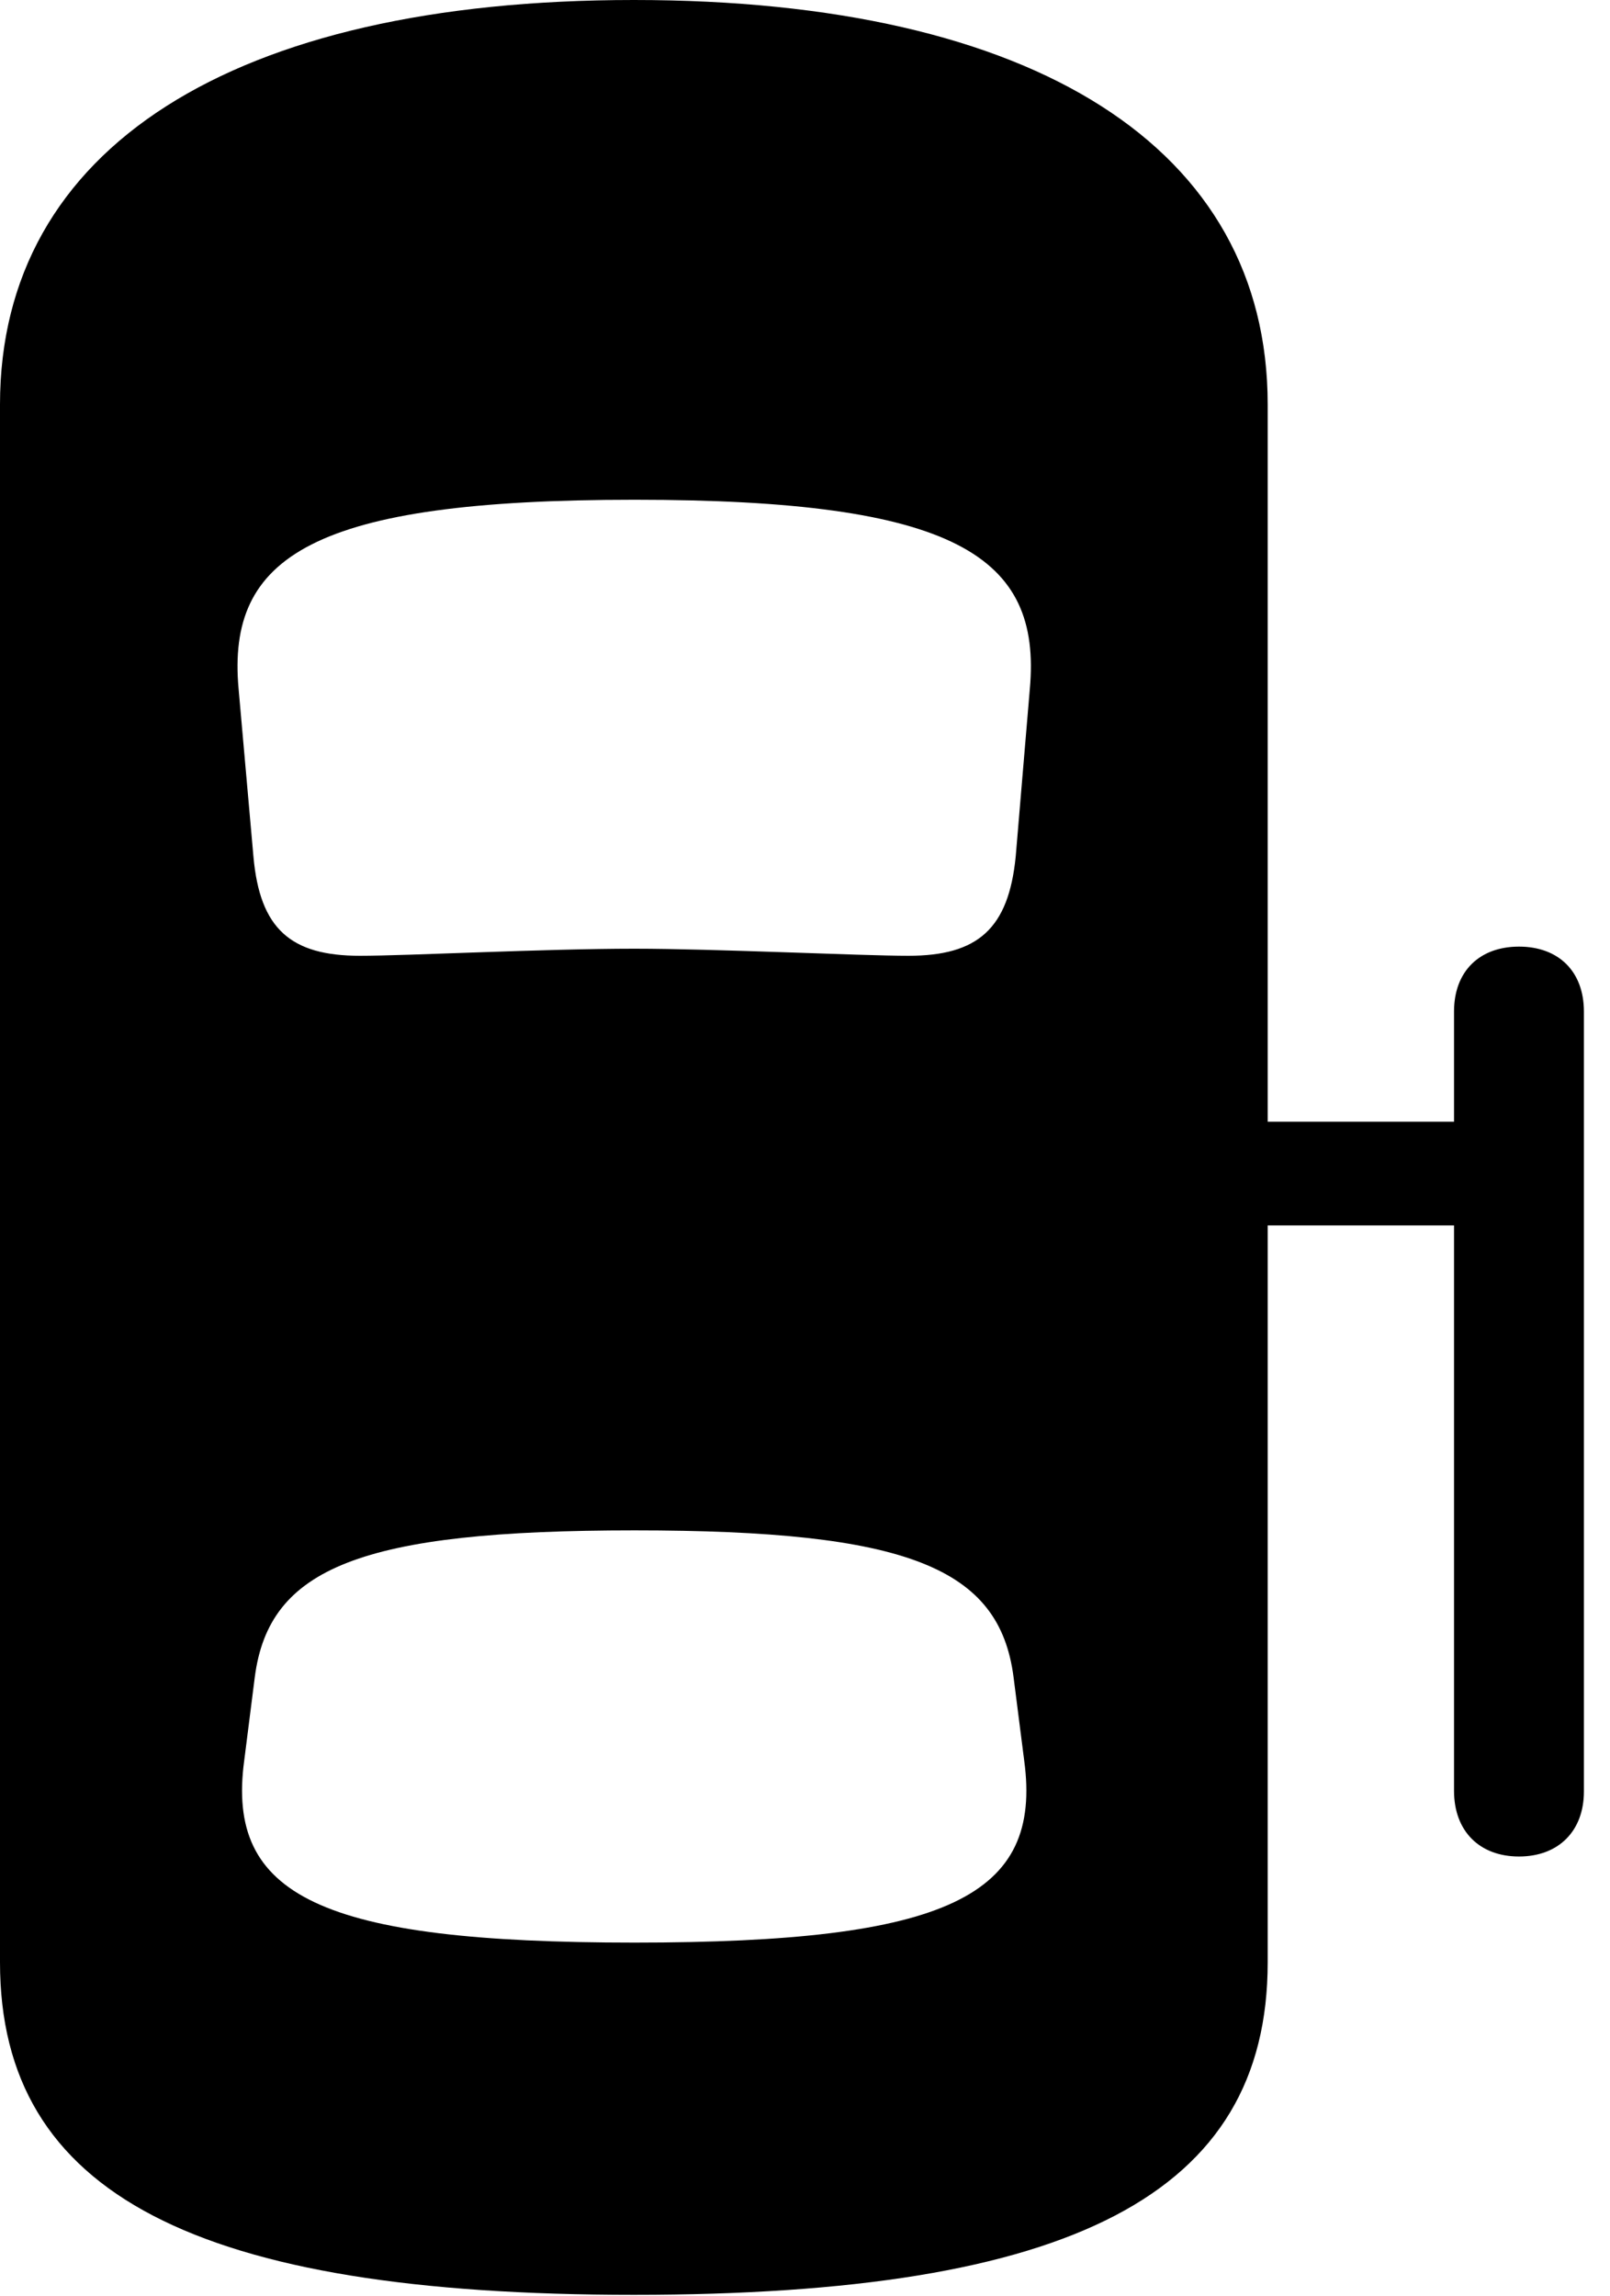 <svg version="1.1" xmlns="http://www.w3.org/2000/svg" xmlns:xlink="http://www.w3.org/1999/xlink" width="22.275" height="31.768" viewBox="0 0 22.275 31.768">
 <g>
  <rect height="31.768" opacity="0" width="22.275" x="0" y="0"/>
  <path d="M21.016 25.684C21.562 25.684 21.914 25.332 21.914 24.785L21.914 13.994C21.914 13.438 21.562 13.096 21.016 13.096C20.469 13.096 20.117 13.438 20.117 13.994L20.117 24.775C20.117 25.332 20.469 25.684 21.016 25.684ZM21.016 16.953L21.016 15.518L16.836 15.518L16.836 16.953ZM8.77 31.748C14.824 31.748 17.539 30.361 17.539 27.148L17.539 5.596C17.539 2.051 14.326 0 8.77 0C3.213 0 0 2.051 0 5.596L0 27.148C0 30.361 2.725 31.748 8.77 31.748ZM8.779 13.125C7.52 13.125 5.635 13.223 4.98 13.223C4.023 13.223 3.594 12.852 3.506 11.846L3.301 9.531C3.135 7.695 4.326 6.914 8.779 6.914C13.223 6.914 14.414 7.695 14.248 9.531L14.053 11.846C13.955 12.852 13.525 13.223 12.568 13.223C11.914 13.223 9.902 13.125 8.779 13.125ZM8.779 26.875C4.434 26.875 3.125 26.23 3.379 24.355L3.525 23.203C3.721 21.689 4.99 21.172 8.779 21.172C12.559 21.172 13.828 21.689 14.023 23.203L14.17 24.355C14.424 26.23 13.115 26.875 8.779 26.875Z" fill="currentColor"/>
 </g>
</svg>
